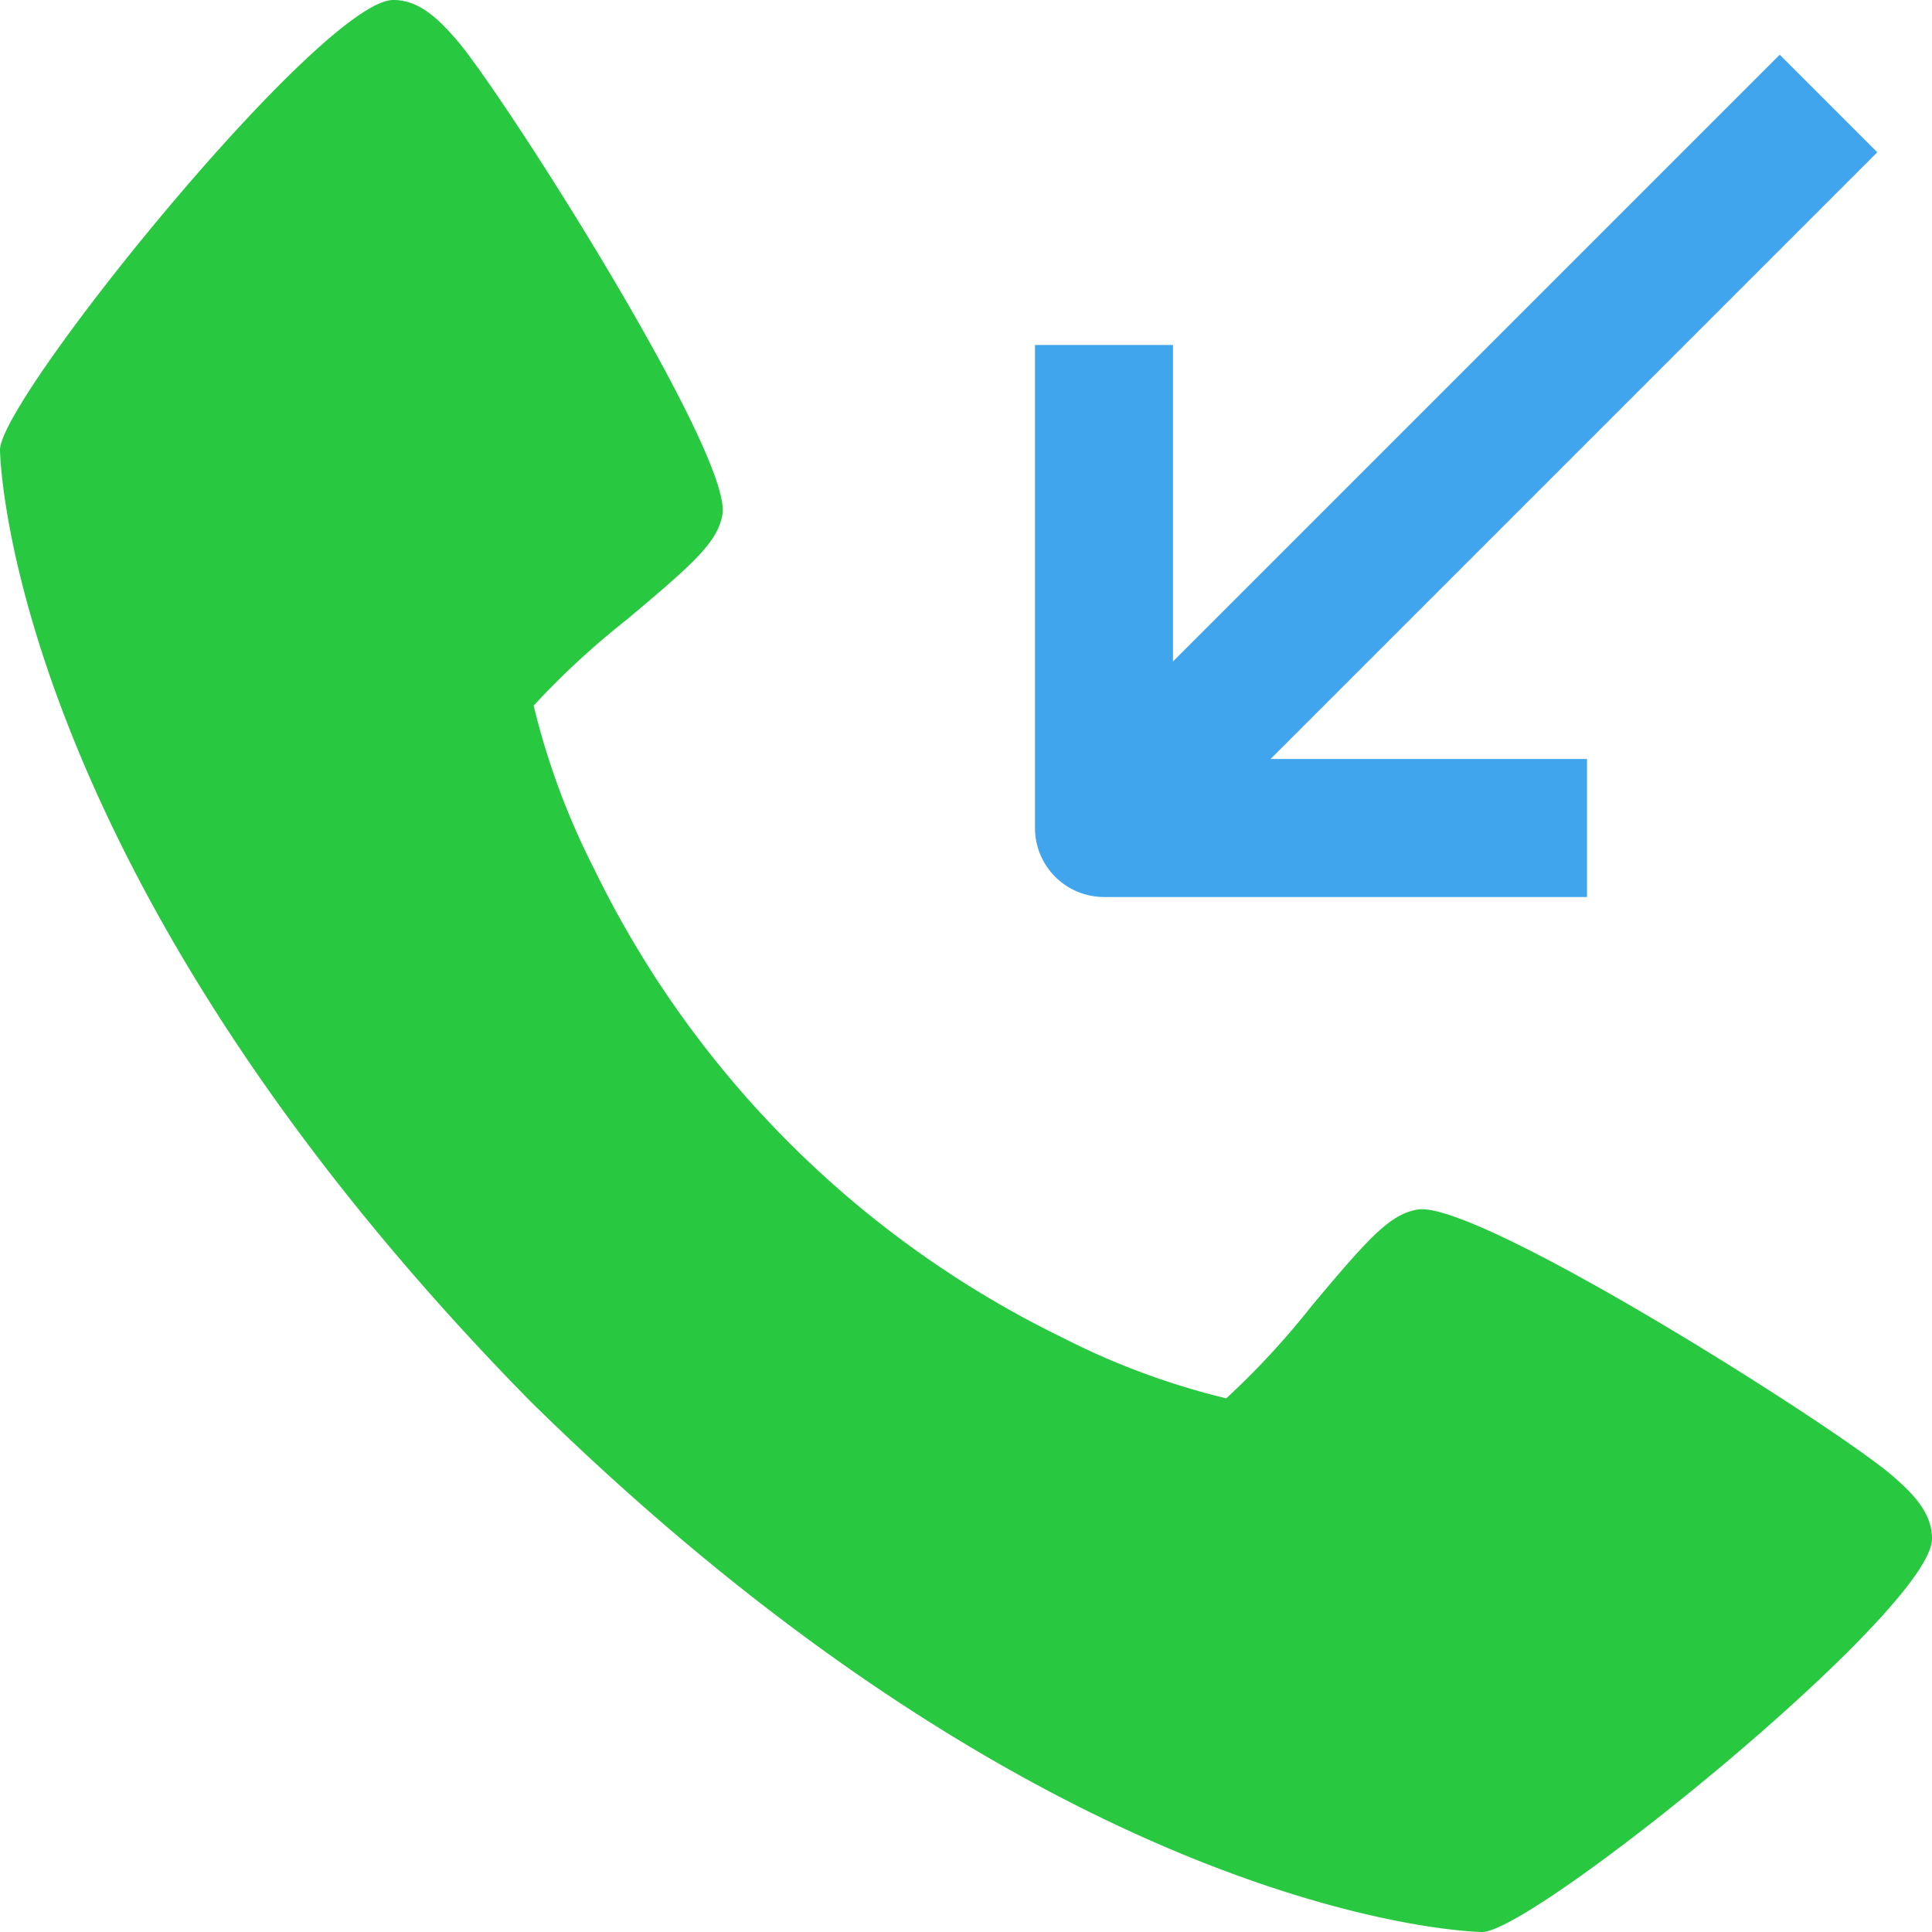 <svg xmlns="http://www.w3.org/2000/svg" width="28" height="28" viewBox="0 0 28 28">
  <g id="Incoming_call" data-name="Incoming call" transform="translate(-2 -2)">
    <path id="Path_5331" data-name="Path 5331" d="M29.393,23.36c-.874-.733-6-3.979-6.852-3.83-.4.071-.706.412-1.525,1.389a11.687,11.687,0,0,1-1.244,1.347,10.757,10.757,0,0,1-2.374-.88A14.7,14.7,0,0,1,10.614,14.6a10.757,10.757,0,0,1-.88-2.374,11.687,11.687,0,0,1,1.347-1.244c.976-.819,1.318-1.123,1.389-1.525.149-.854-3.1-5.978-3.83-6.852C8.334,2.243,8.056,2,7.7,2,6.668,2,2,7.772,2,8.52c0,.061.1,6.07,7.689,13.791C17.41,29.9,23.419,30,23.48,30c.748,0,6.52-4.668,6.52-5.7,0-.356-.243-.634-.607-.94Z" fill="#28c840"/>
    <path id="Path_5332" data-name="Path 5332" d="M18,15h7V13H20.414l8.793-8.793L27.793,2.793,19,11.586V7H17v7A1,1,0,0,0,18,15Z" fill="#41a5ee"/>
  </g>
</svg>
